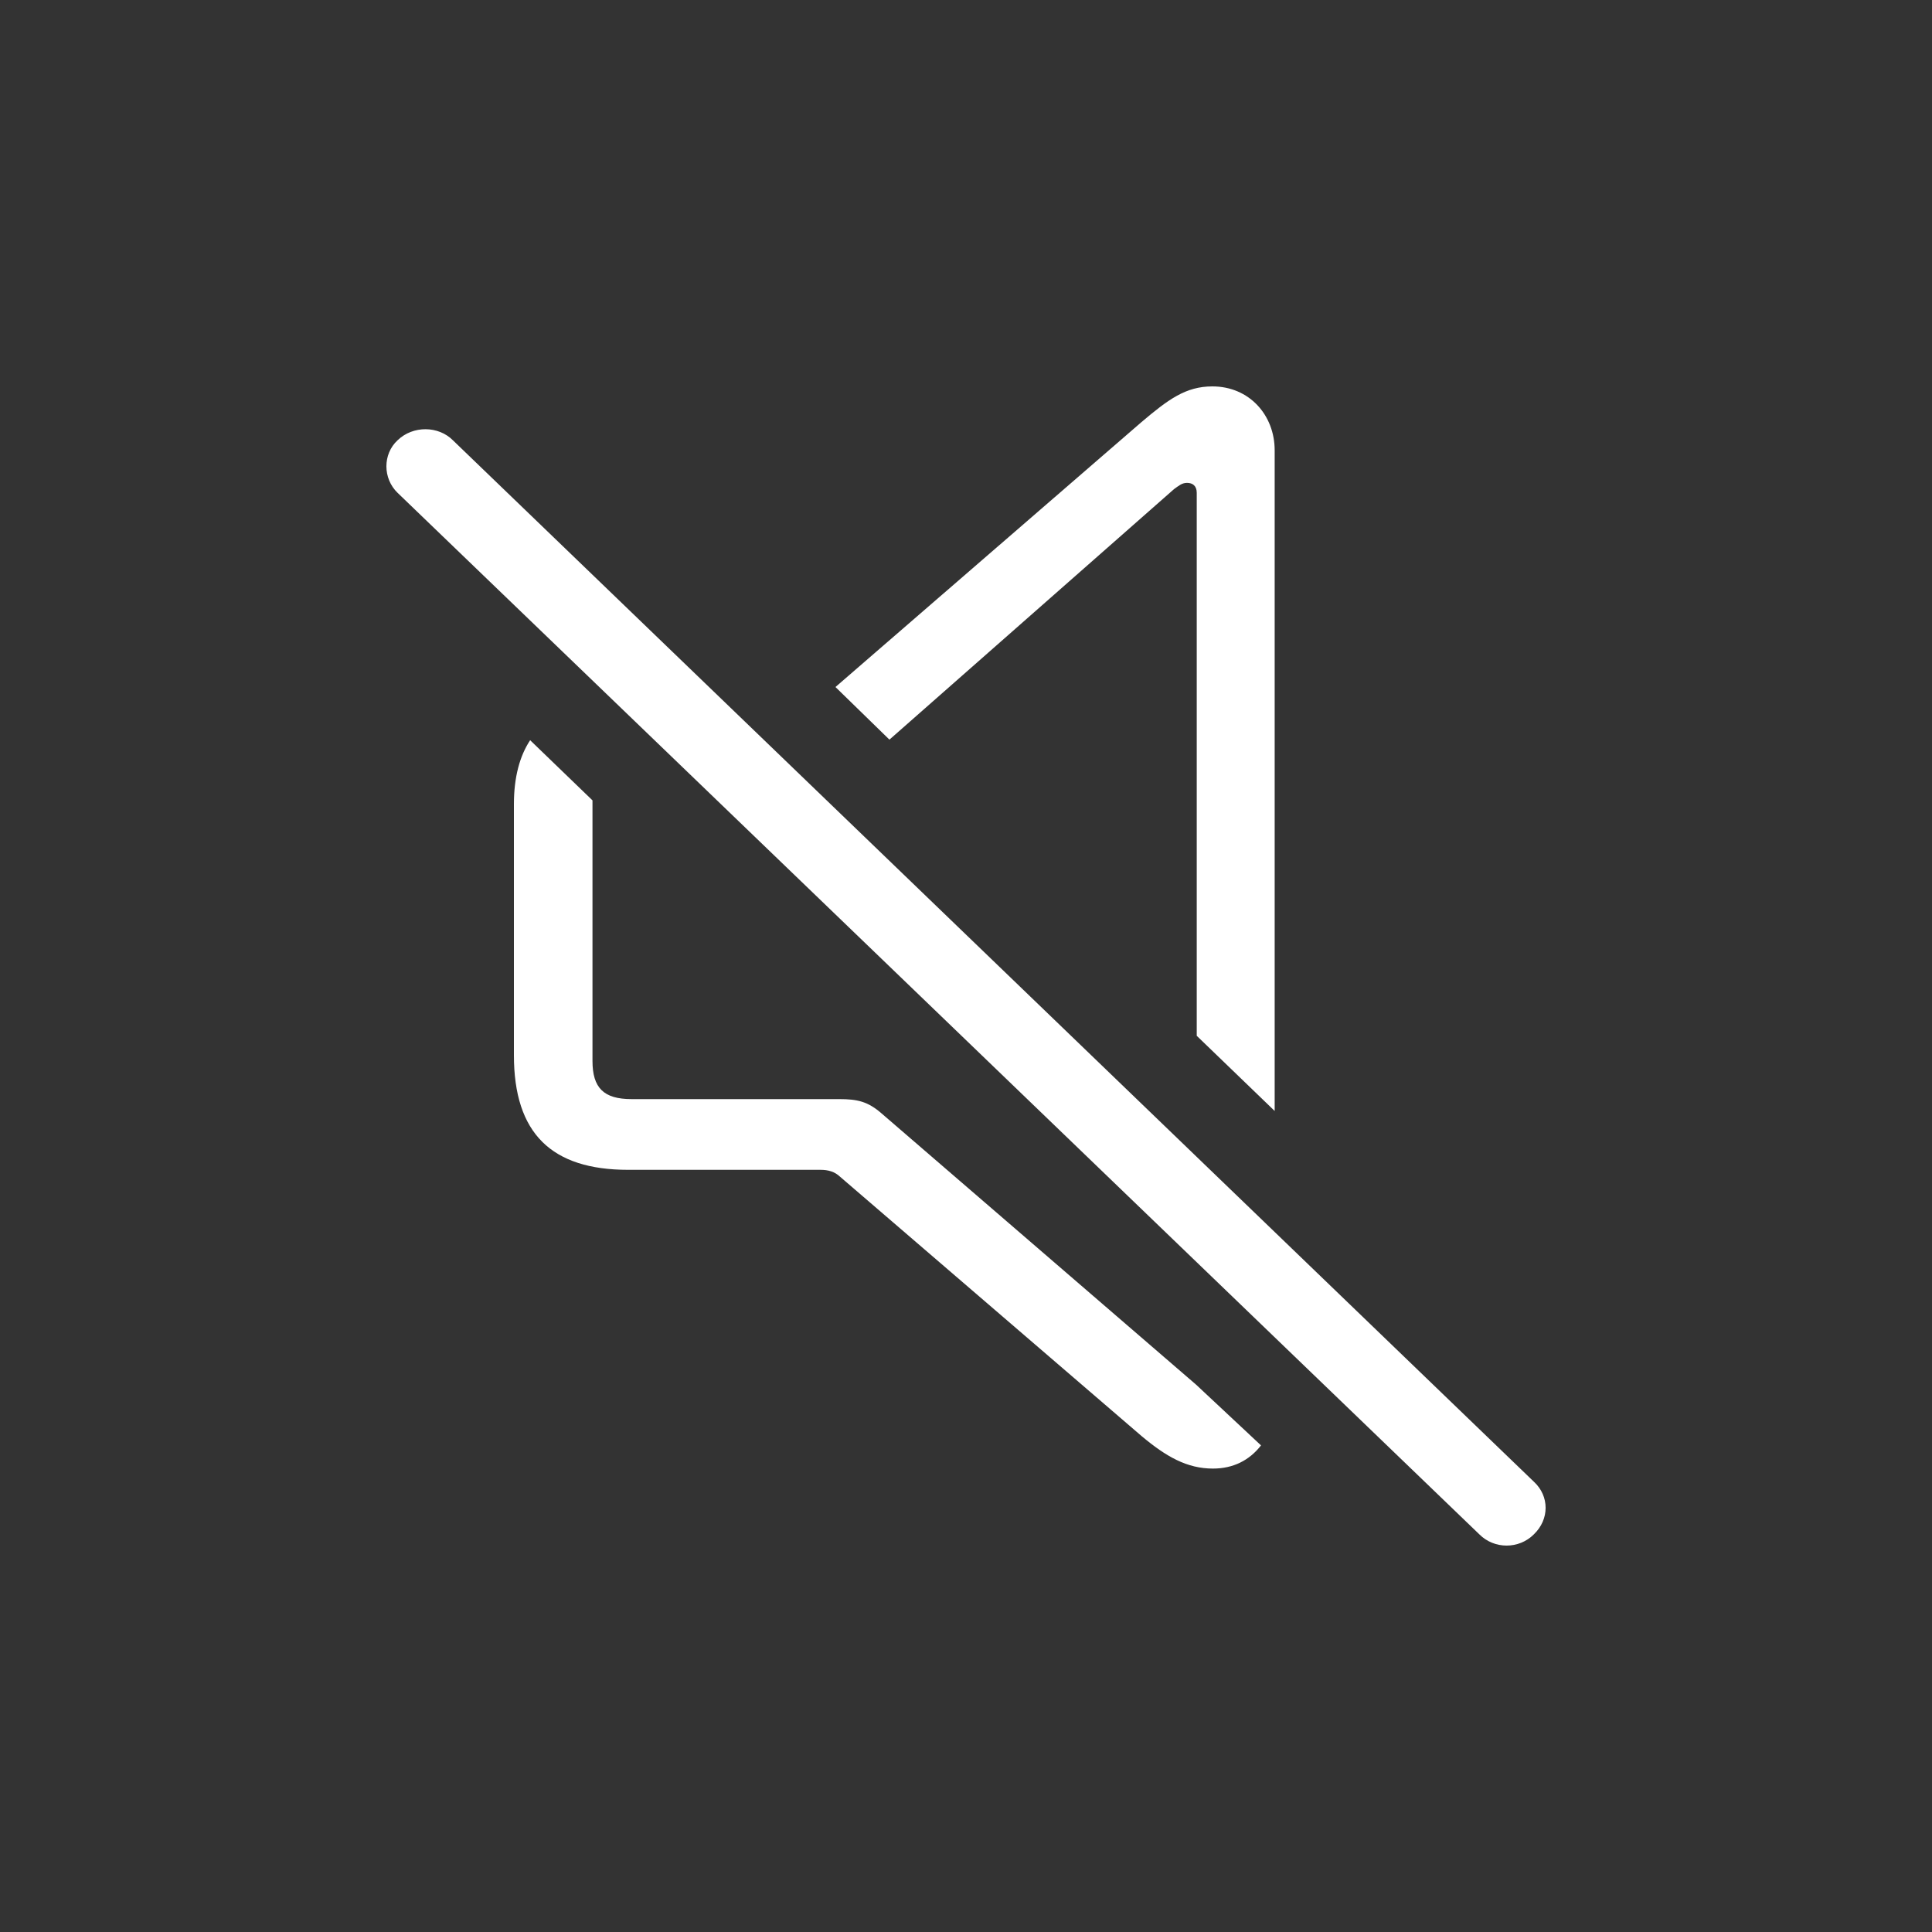 <svg width="30" height="30" viewBox="0 0 30 30" fill="none" xmlns="http://www.w3.org/2000/svg">
<rect x="0" y="0" width="30" height="30" fill="#333333" stroke="none"/>
<g id="Property 1=Default">
<path id="&#244;&#128;&#138;&#162;" d="M19.793 17.251V6.992C19.793 6.447 19.4 6 18.825 6C18.411 6 18.139 6.204 17.725 6.554L12.973 10.668L13.811 11.485L18.23 7.595C18.3 7.546 18.351 7.498 18.431 7.498C18.522 7.498 18.583 7.546 18.583 7.653V16.084L19.793 17.251ZM22.971 23.825C23.203 24.058 23.586 24.058 23.818 23.825C24.061 23.592 24.061 23.232 23.818 23.008L7.032 6.836C6.81 6.613 6.416 6.603 6.174 6.836C5.942 7.05 5.942 7.429 6.174 7.653L22.971 23.825ZM9.755 18.165H12.742C12.863 18.165 12.963 18.195 13.044 18.272L17.725 22.298C18.108 22.619 18.431 22.804 18.835 22.804C19.148 22.804 19.4 22.677 19.581 22.444L18.573 21.501L13.69 17.29C13.478 17.105 13.316 17.067 13.034 17.067H9.806C9.372 17.067 9.2 16.891 9.2 16.473V12.428L8.232 11.494C8.071 11.737 7.98 12.068 7.98 12.486V16.386C7.98 17.601 8.565 18.165 9.755 18.165Z" fill="white"/>
</g>
</svg>
